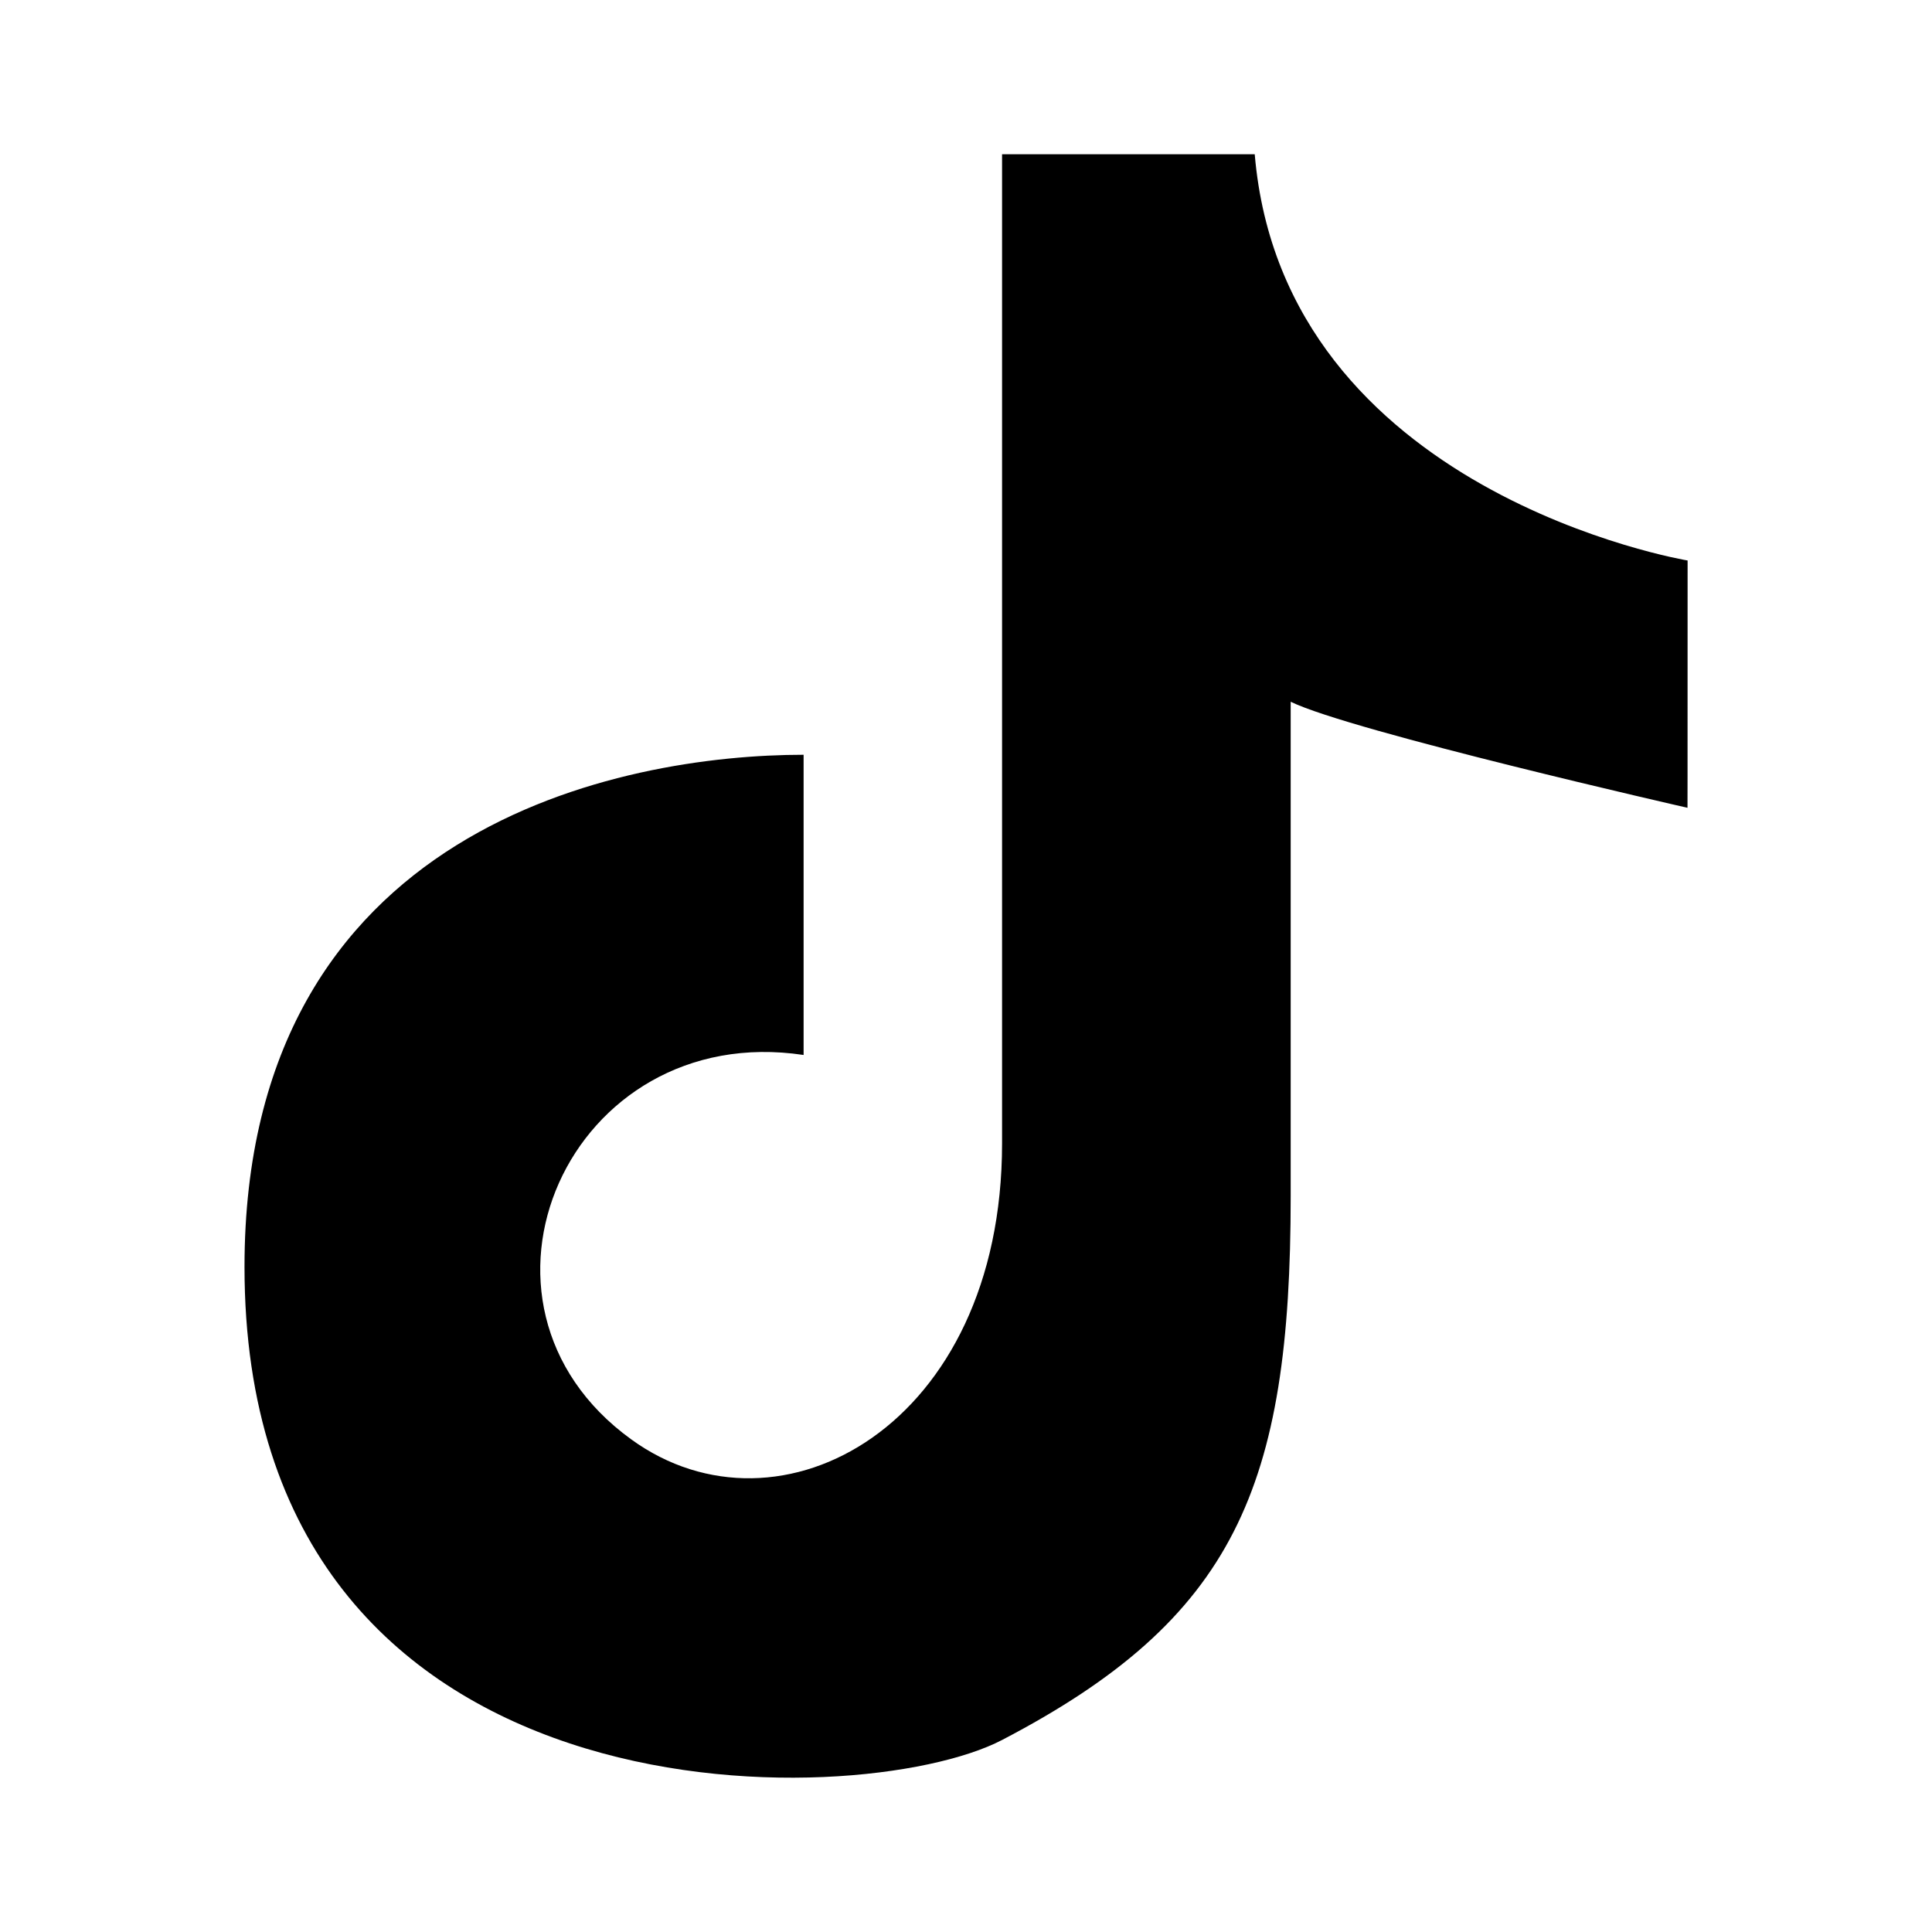 <svg version="1.1" id="Layer_1" xmlns="http://www.w3.org/2000/svg" xmlns:xlink="http://www.w3.org/1999/xlink" x="0px" y="0px"
	 width="18px" height="18px" viewBox="0 0 18 18" enable-background="new 0 0 18 18" xml:space="preserve">
<path d="M15.723,5.222c0,0-3.765-0.625-4.033-3.785H9.336v9.215c0,2.633-2.073,3.76-3.454,2.759
	c-1.754-1.269-0.579-3.91,1.605-3.582V7.032c-1.681,0-5.209,0.658-5.209,4.771c0,5.267,5.726,5.103,7.058,4.408
	c2.167-1.13,2.689-2.353,2.689-5.065c0-2.469,0-3.95,0-4.608c0.56,0.274,3.697,0.988,3.697,0.988S15.723,7.526,15.723,5.222z"/>
</svg>
